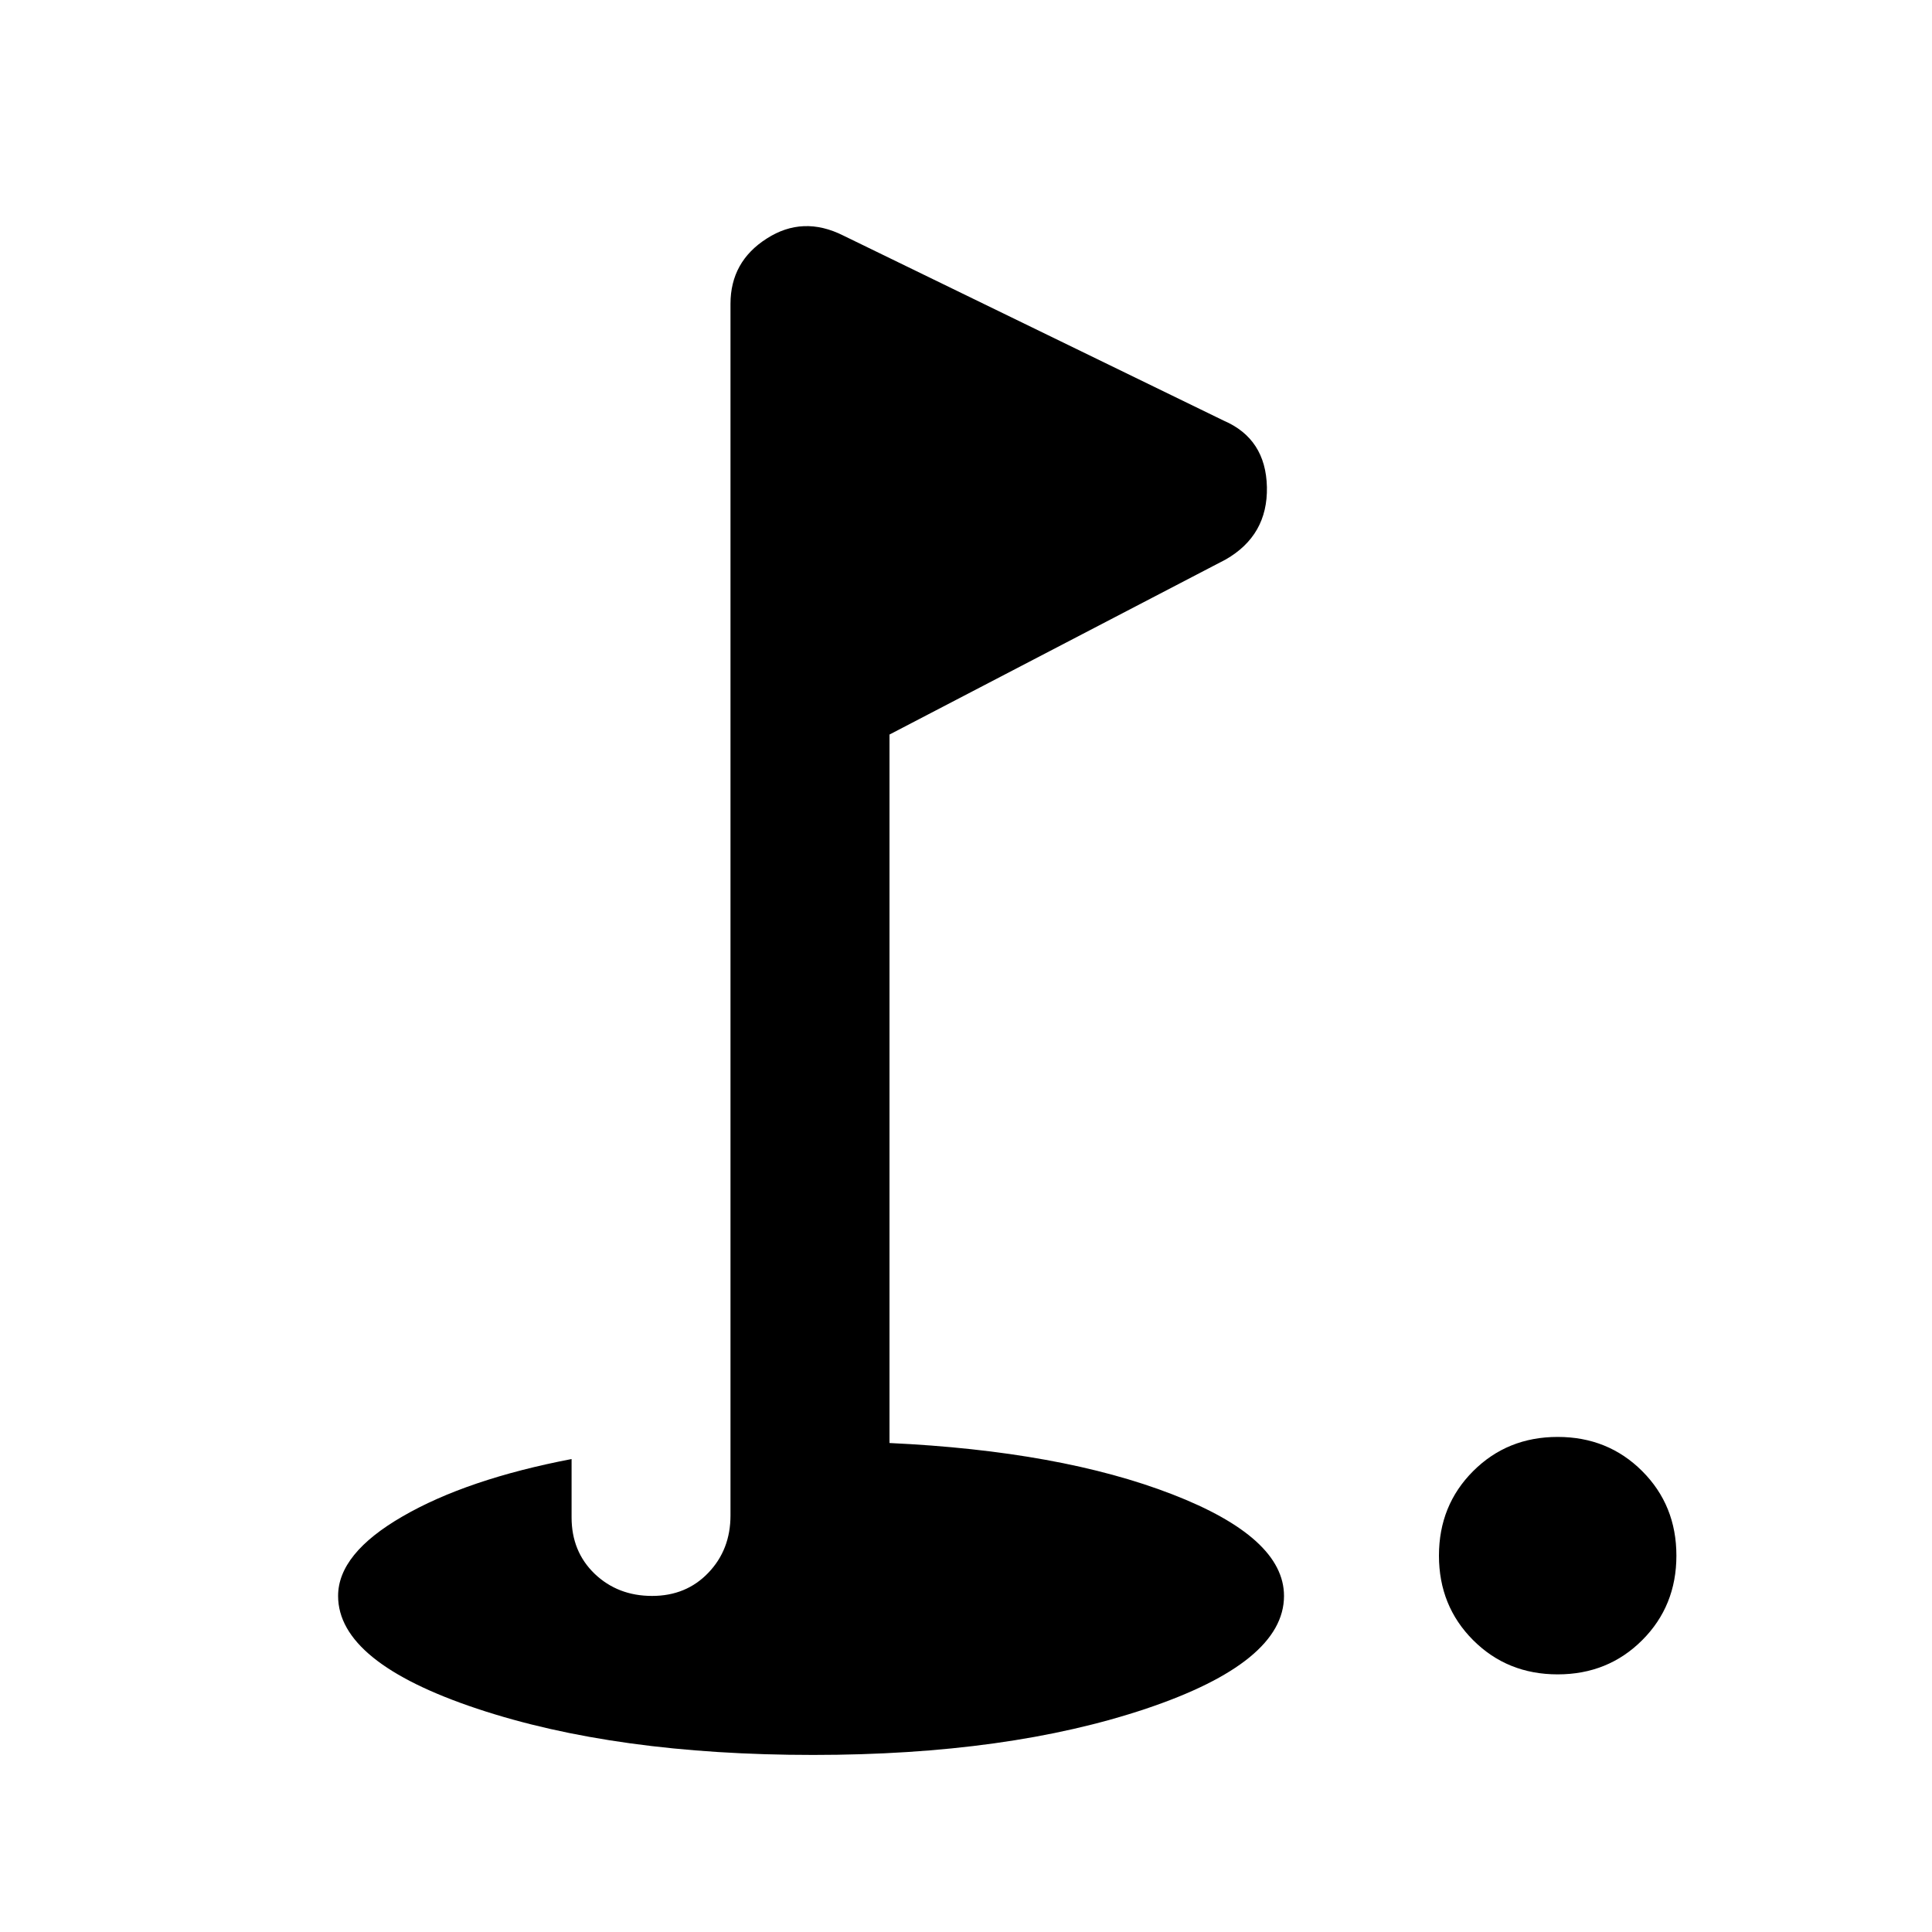 <svg xmlns="http://www.w3.org/2000/svg" height="20" width="20"><path d="M16.125 17.333q-.521 0-.875-.354t-.354-.875q0-.521.354-.875t.875-.354q.521 0 .875.354t.354.875q0 .521-.354.875t-.875.354Zm-7.708.834q-2.042 0-3.479-.479-1.438-.48-1.438-1.167 0-.438.667-.823.666-.386 1.75-.594v.604q0 .354.239.584.24.229.594.229t.583-.24q.229-.239.229-.593V3.146q0-.438.376-.677.374-.24.791-.031l3.938 1.916q.437.188.448.688.01.5-.427.75l-3.48 1.812v7.334q1.771.083 2.927.531 1.157.448 1.157 1.052 0 .687-1.427 1.167-1.427.479-3.448.479Z"/></svg>